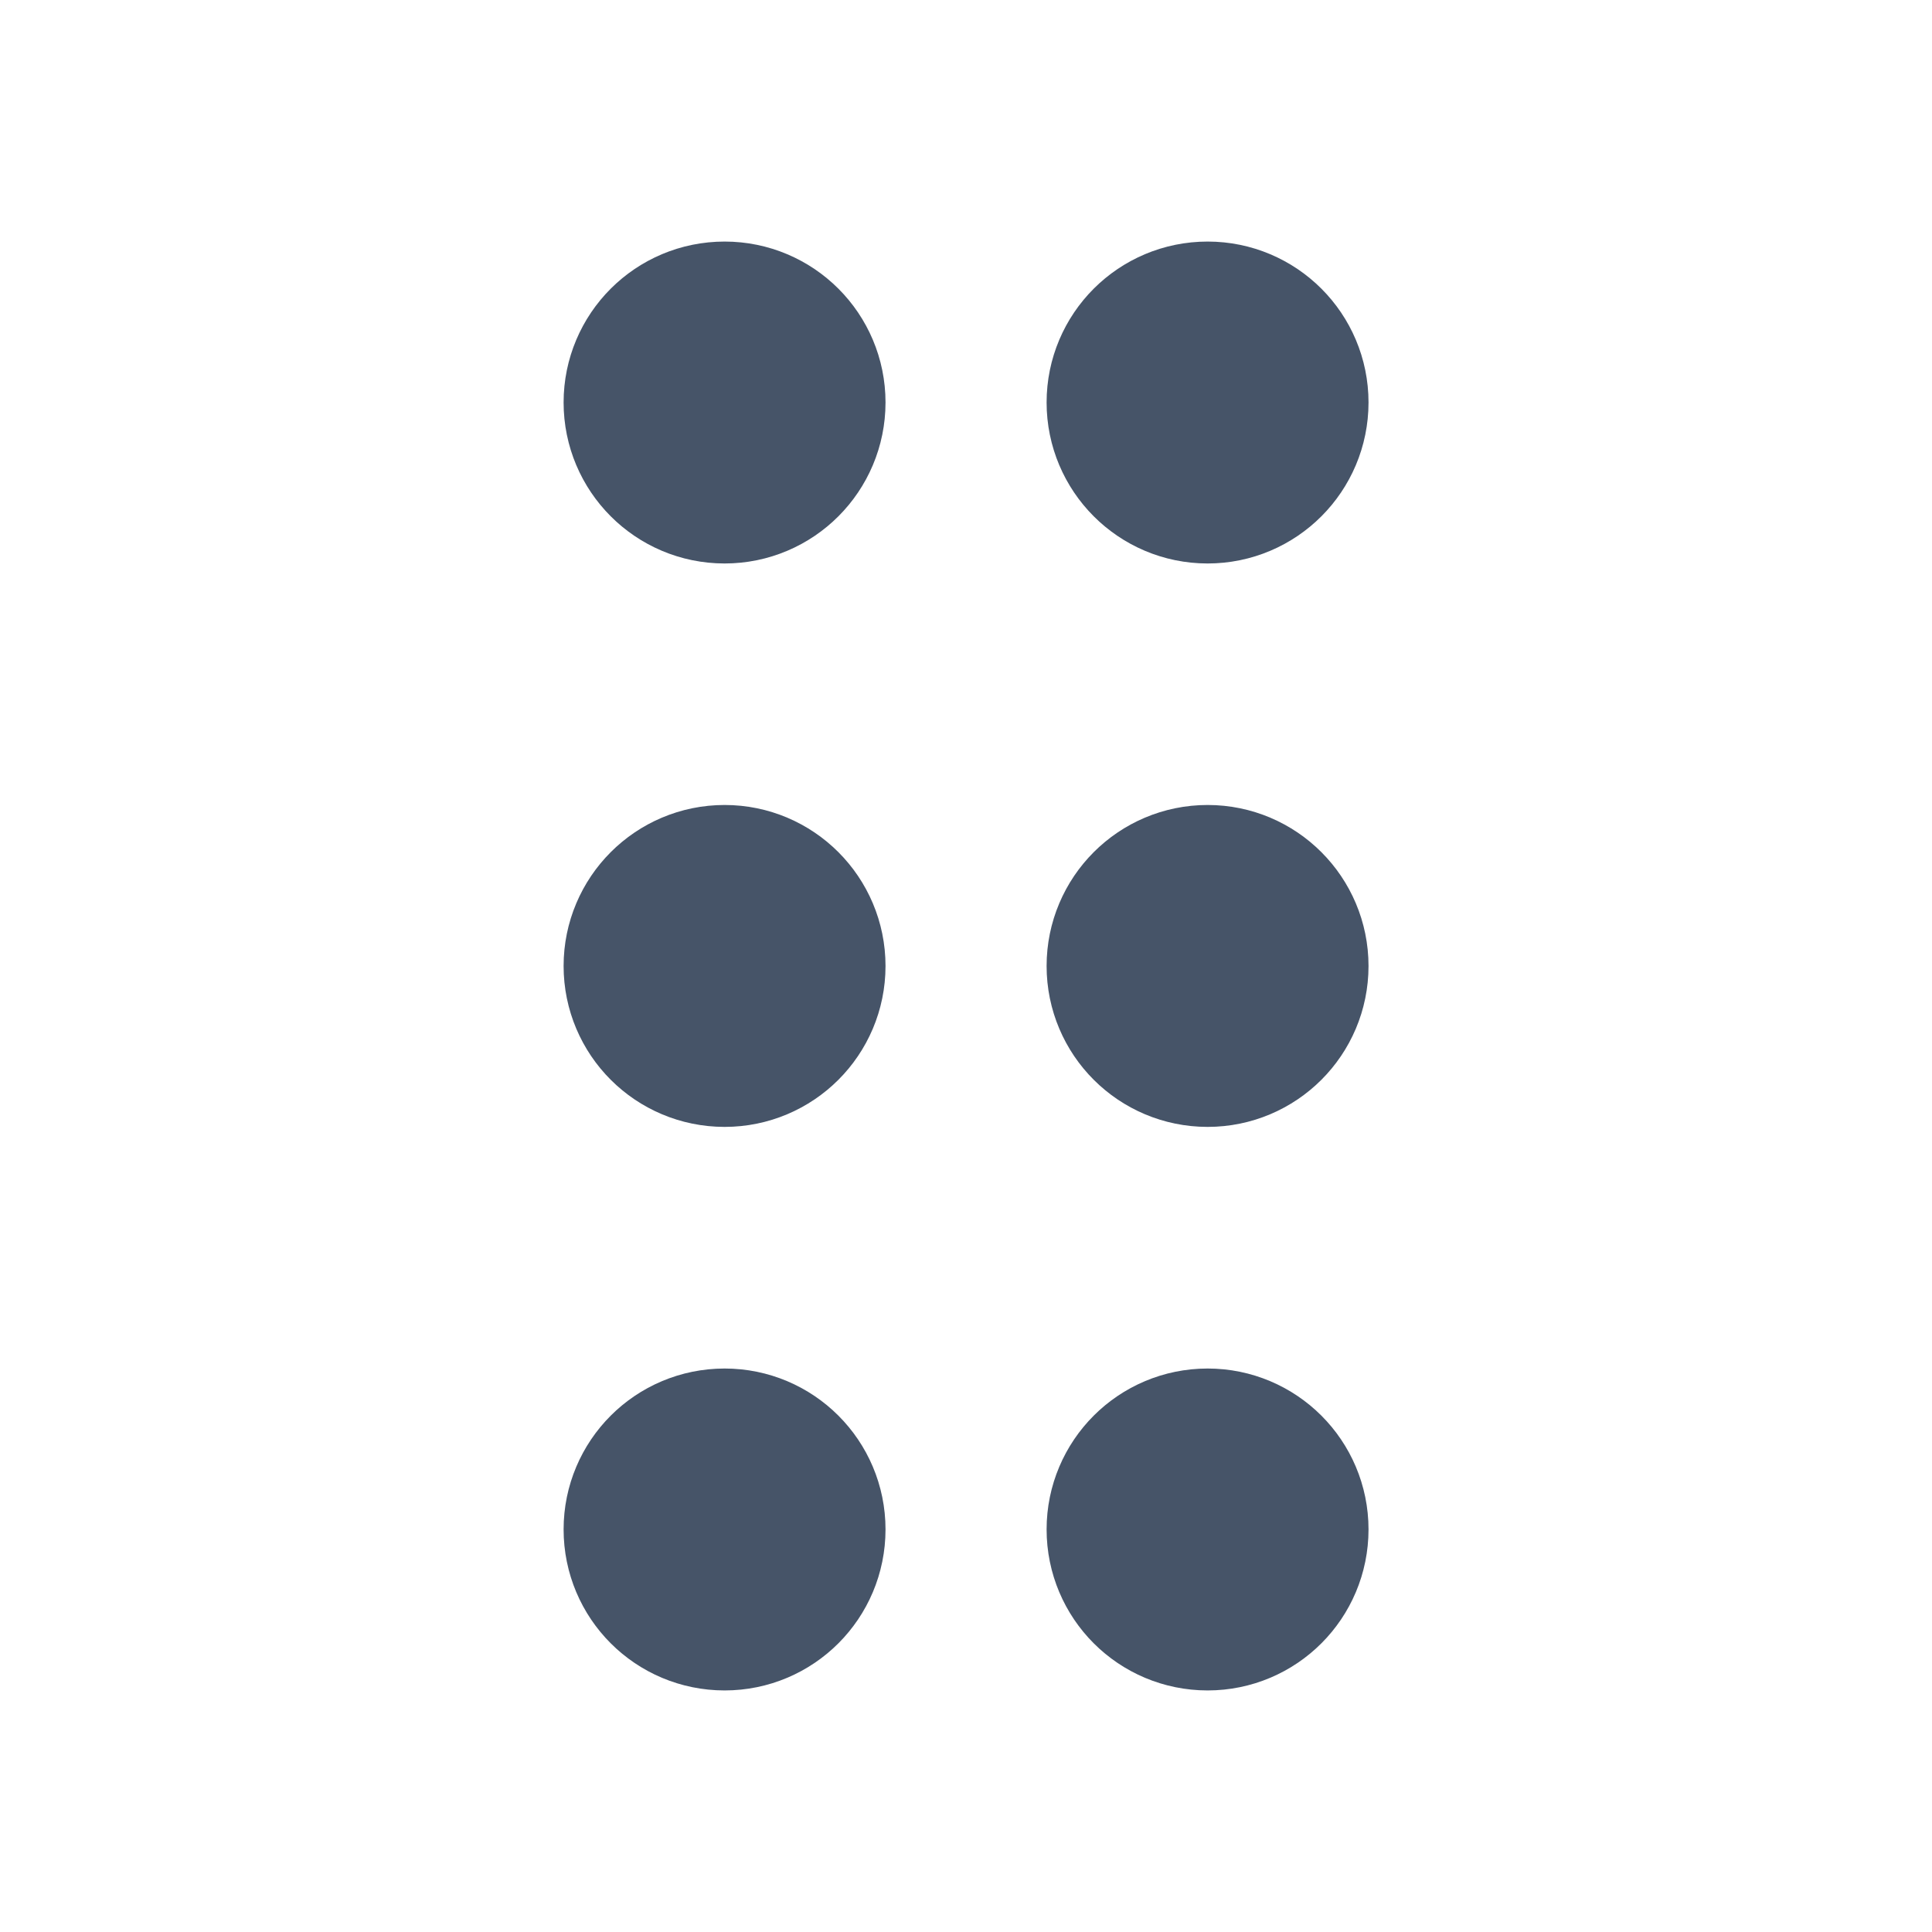 <svg width="16" height="16" viewBox="0 0 16 16" fill="none" xmlns="http://www.w3.org/2000/svg">
<path d="M6.001 8.666C6.369 8.666 6.667 8.368 6.667 8C6.667 7.632 6.369 7.333 6.001 7.333C5.632 7.333 5.334 7.632 5.334 8C5.334 8.368 5.632 8.666 6.001 8.666Z" stroke="#465468" stroke-width="1.333" stroke-linecap="round" stroke-linejoin="round"/>
<path d="M6.001 4C6.369 4 6.667 3.701 6.667 3.333C6.667 2.965 6.369 2.667 6.001 2.667C5.632 2.667 5.334 2.965 5.334 3.333C5.334 3.701 5.632 4 6.001 4Z" stroke="#465468" stroke-width="1.333" stroke-linecap="round" stroke-linejoin="round"/>
<path d="M6.001 13.333C6.369 13.333 6.667 13.035 6.667 12.666C6.667 12.298 6.369 12 6.001 12C5.632 12 5.334 12.298 5.334 12.666C5.334 13.035 5.632 13.333 6.001 13.333Z" stroke="#465468" stroke-width="1.333" stroke-linecap="round" stroke-linejoin="round"/>
<path d="M10.001 8.666C10.369 8.666 10.667 8.368 10.667 8C10.667 7.632 10.369 7.333 10.001 7.333C9.632 7.333 9.334 7.632 9.334 8C9.334 8.368 9.632 8.666 10.001 8.666Z" stroke="#465468" stroke-width="1.333" stroke-linecap="round" stroke-linejoin="round"/>
<path d="M10.001 4C10.369 4 10.667 3.701 10.667 3.333C10.667 2.965 10.369 2.667 10.001 2.667C9.632 2.667 9.334 2.965 9.334 3.333C9.334 3.701 9.632 4 10.001 4Z" stroke="#465468" stroke-width="1.333" stroke-linecap="round" stroke-linejoin="round"/>
<path d="M10.001 13.333C10.369 13.333 10.667 13.035 10.667 12.666C10.667 12.298 10.369 12 10.001 12C9.632 12 9.334 12.298 9.334 12.666C9.334 13.035 9.632 13.333 10.001 13.333Z" stroke="#465468" stroke-width="1.333" stroke-linecap="round" stroke-linejoin="round"/>
</svg>
